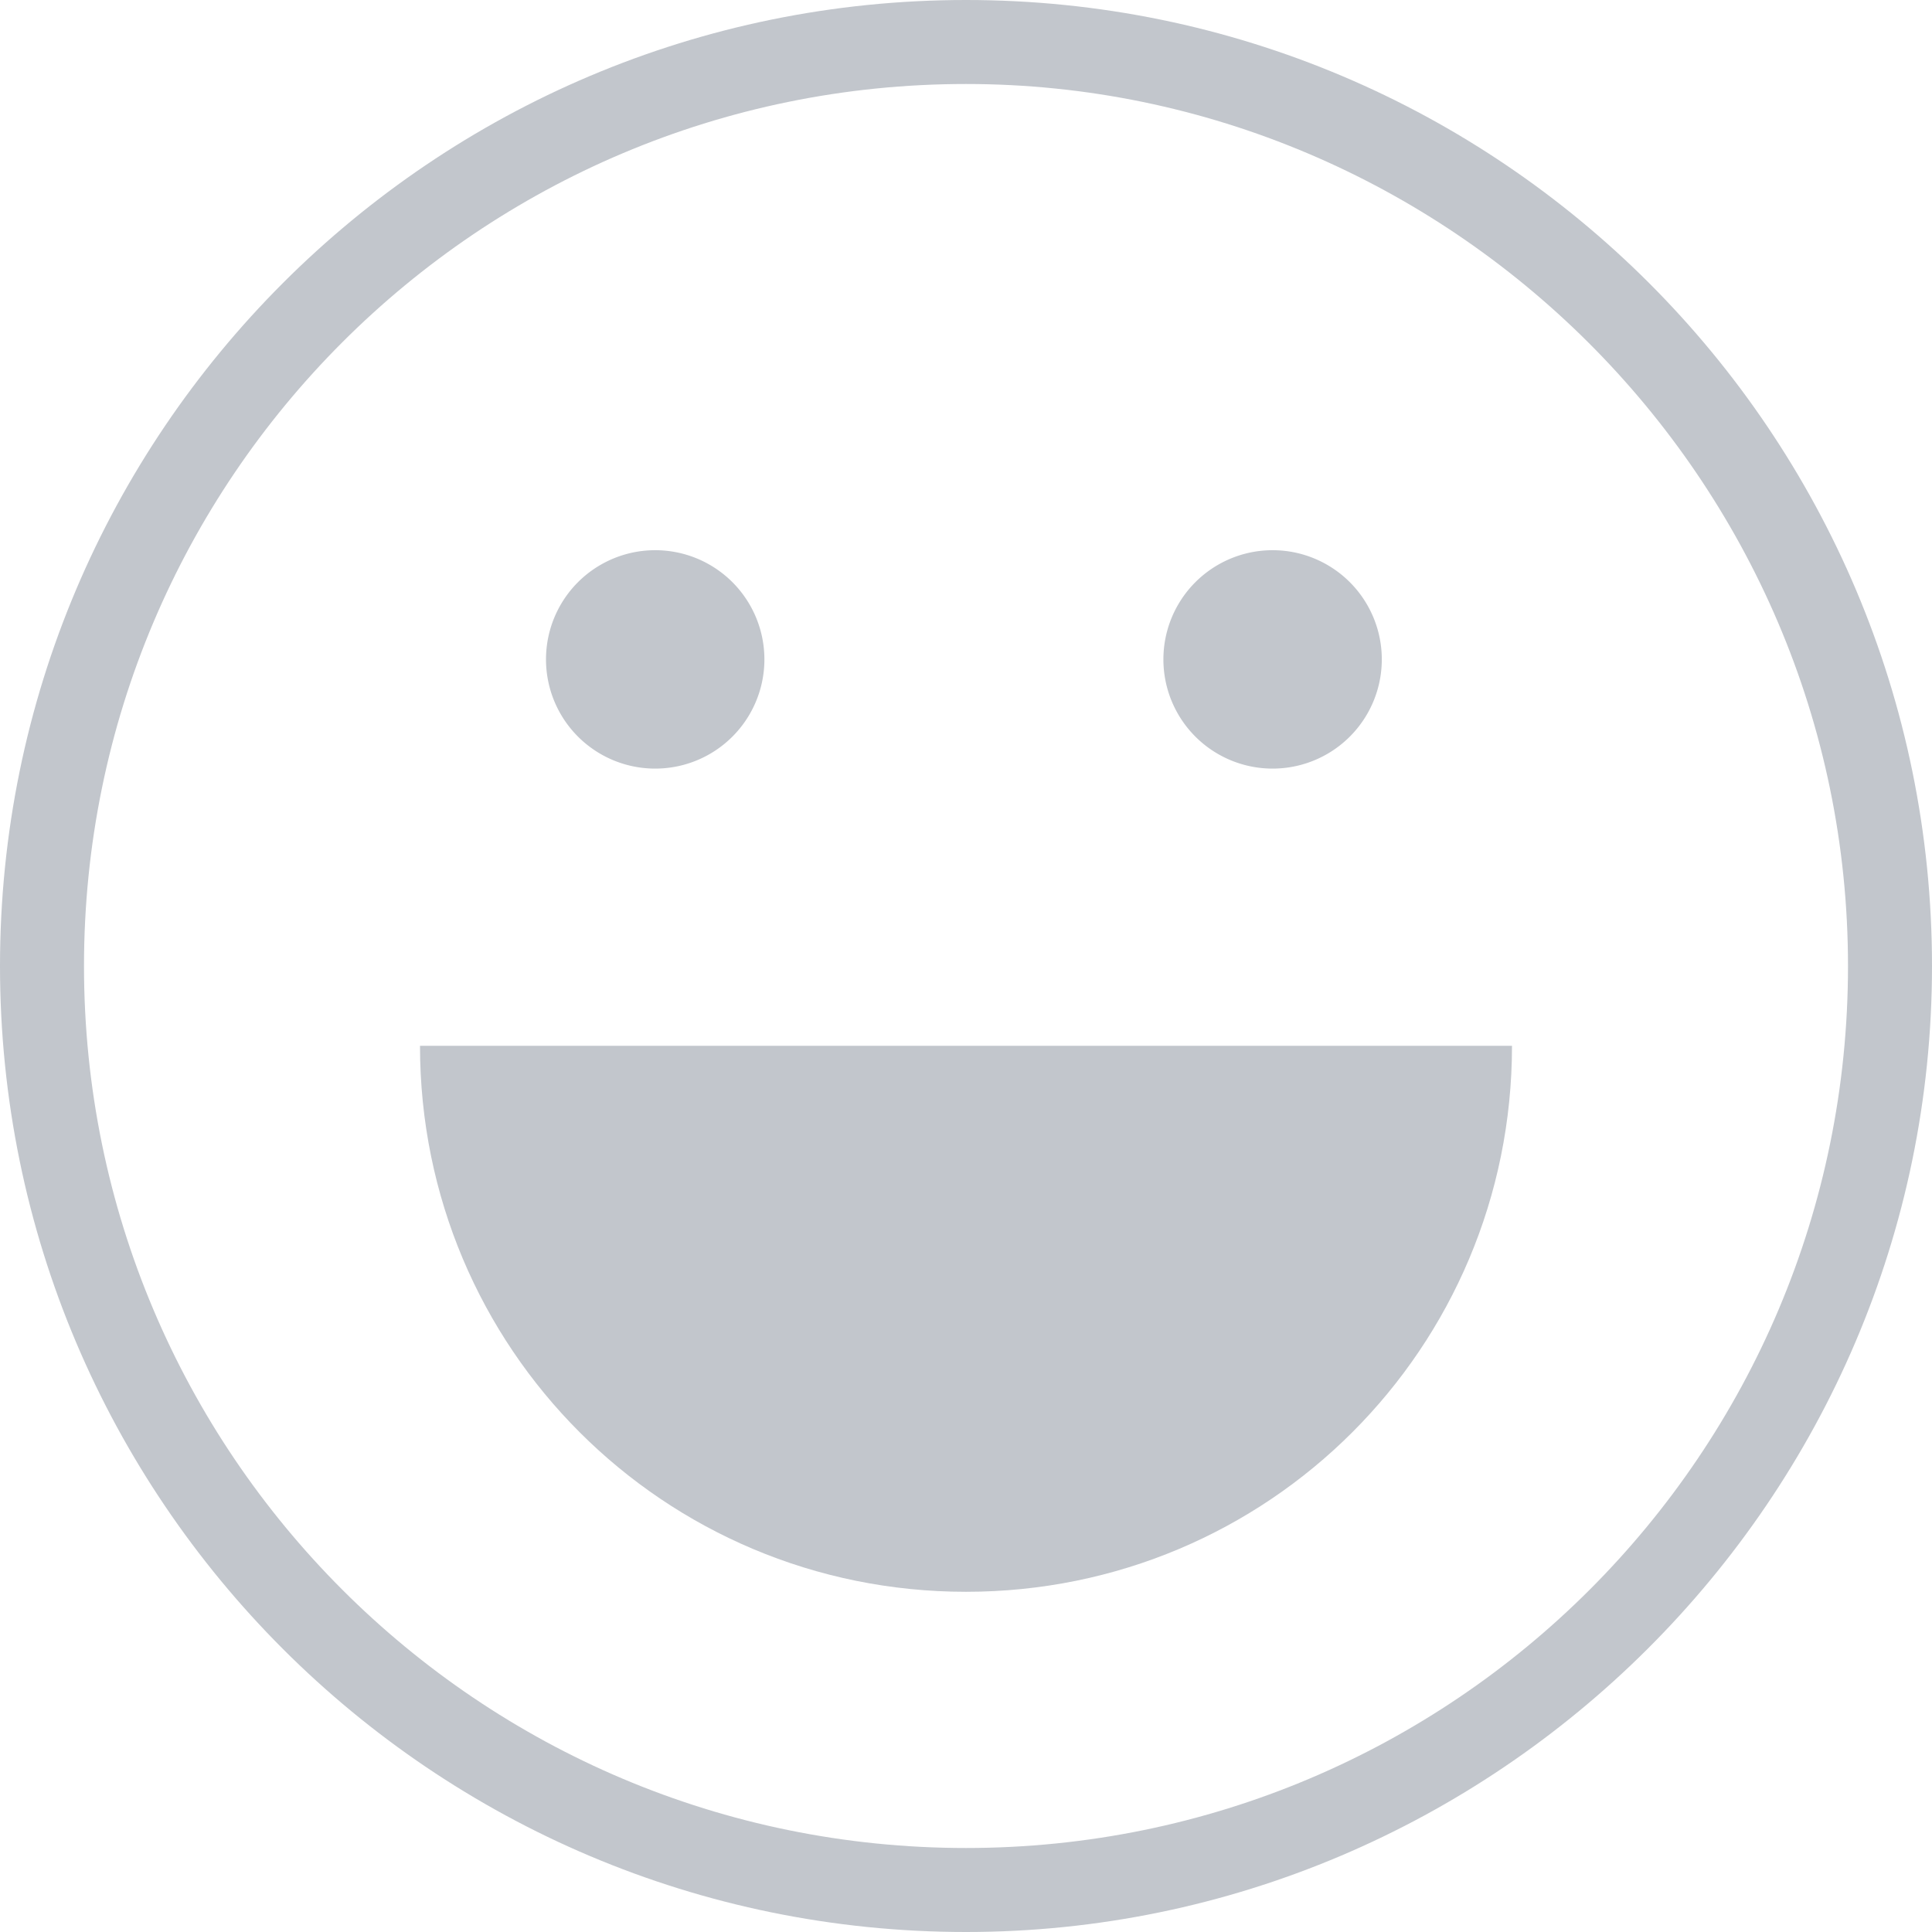 <svg class="icon" fill="#c2c6cc" viewBox="0 0 1024 1024" version="1.1" xmlns="http://www.w3.org/2000/svg" xmlns:xlink="http://www.w3.org/1999/xlink" width="200" height="200"><defs><style type="text/css"></style></defs><path d="M512 1024c-282.713 0-512-229.287-512-512s229.287-512 512-512c282.713 0 512 229.287 512 512S792.487 1024 512 1024zM512 44.522c-258.226 0-467.478 209.252-467.478 467.478 0 258.226 209.252 467.478 467.478 467.478s467.478-209.252 467.478-467.478C979.478 253.774 768 44.522 512 44.522z"></path><path d="M801.391 554.296c0 160.278-129.113 289.391-289.391 289.391s-289.391-129.113-289.391-289.391L801.391 554.296z"></path><path d="M674.504 349.496m-57.878 0a2.6 2.6 0 1 0 115.757 0 2.6 2.6 0 1 0-115.757 0Z"></path><path d="M347.27 349.496m-57.878 0a2.6 2.6 0 1 0 115.757 0 2.6 2.6 0 1 0-115.757 0Z"></path></svg>
